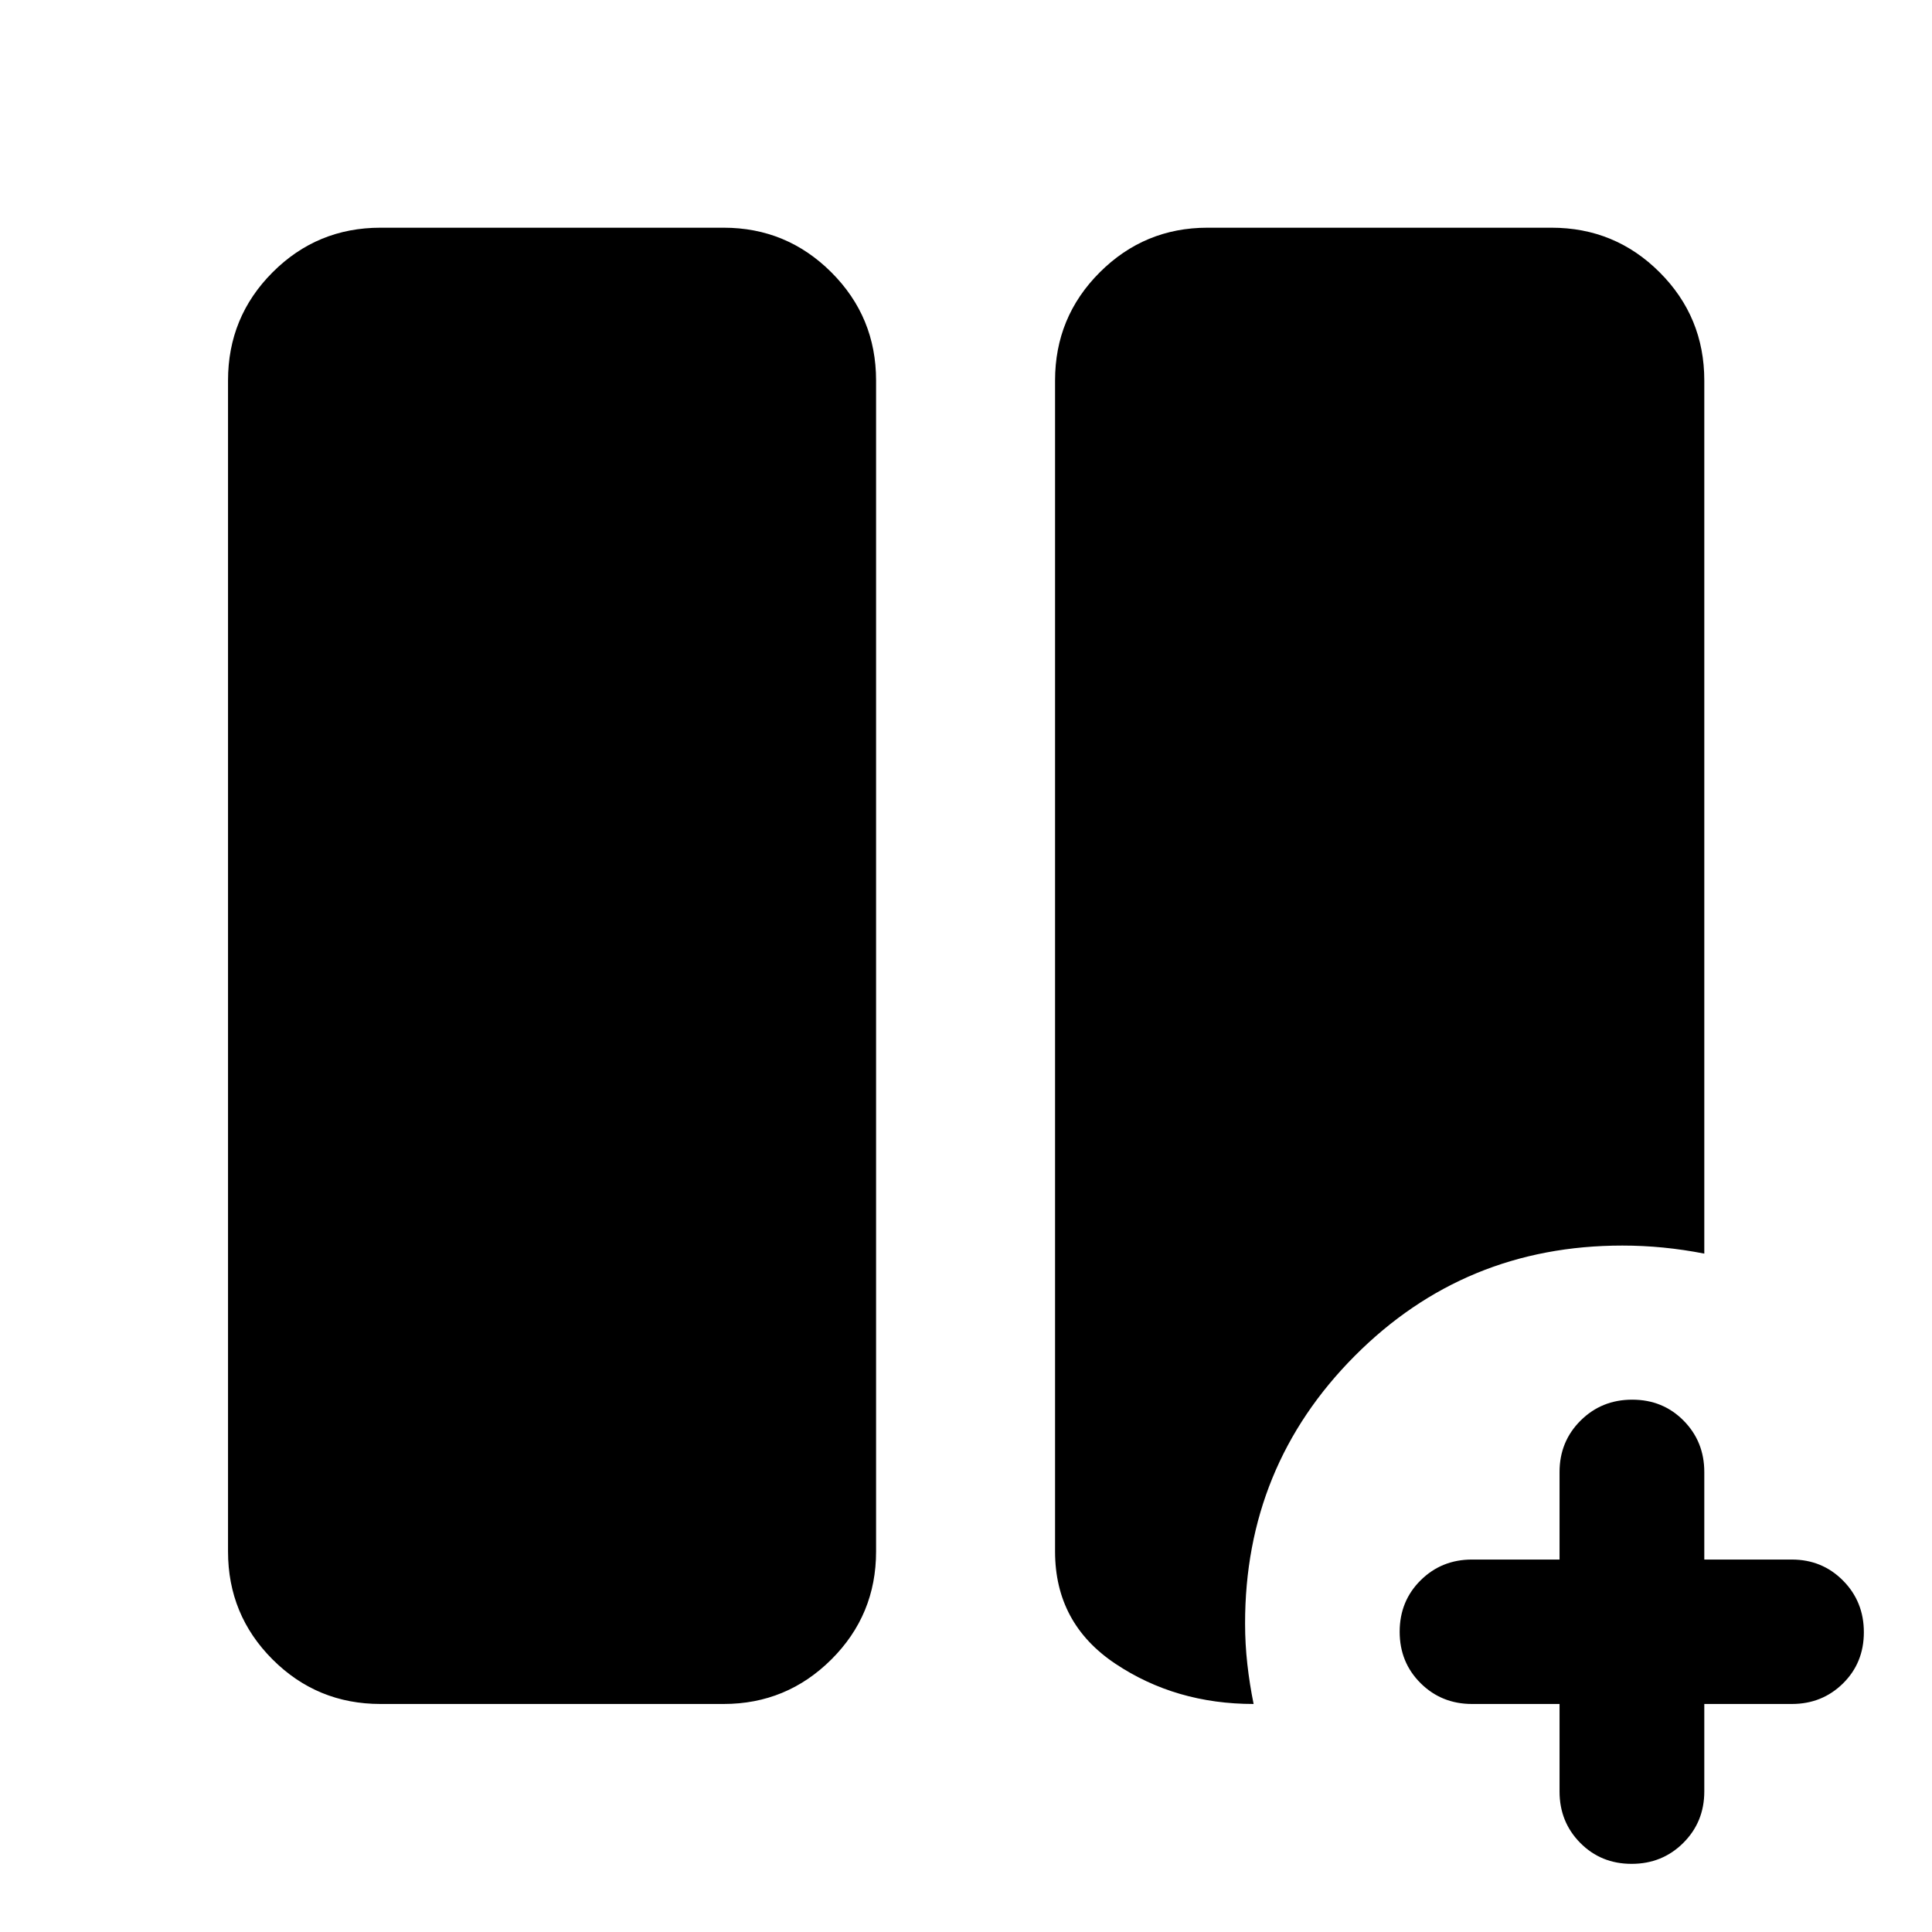 <svg xmlns="http://www.w3.org/2000/svg" height="40" viewBox="0 -960 960 960" width="40"><path d="M774.928-113.304H731.45q-15.159 0-25.562-10.335-10.402-10.334-10.402-25.556 0-15.221 10.402-25.549 10.403-10.328 25.562-10.328h43.478v-43.478q0-15.159 10.445-25.562 10.445-10.402 25.666-10.402 15.222 0 25.519 10.402 10.297 10.403 10.297 25.562v43.478h43.479q15.091 0 25.447 10.445 10.357 10.445 10.357 25.666 0 15.222-10.357 25.439-10.356 10.218-25.447 10.218h-43.479v43.478q0 15.16-10.445 25.561-10.444 10.403-25.666 10.403t-25.519-10.402q-10.297-10.403-10.297-25.562v-43.478Zm-585.87 0q-31.494 0-53.624-22.13-22.13-22.13-22.13-53.624v-581.884q0-31.56 22.13-53.736 22.13-22.177 53.624-22.177h170.507q31.326 0 53.54 22.177 22.214 22.176 22.214 53.736v581.884q0 31.494-22.214 53.624-22.214 22.13-53.54 22.13H189.058Zm433.856 0q-38.747 0-68.704-20.012-29.956-20.011-29.956-55.742v-581.884q0-31.56 22.214-53.736 22.213-22.177 53.539-22.177h170.935q31.56 0 53.736 22.177 22.177 22.176 22.177 53.736v433.856q-10.239-2-20.359-3-10.119-1-20.358-1-78.388 0-132.973 54.833-54.585 54.833-54.491 133.072 0 10.08 1.12 20.065 1.12 9.986 3.12 19.812Z"/></svg>